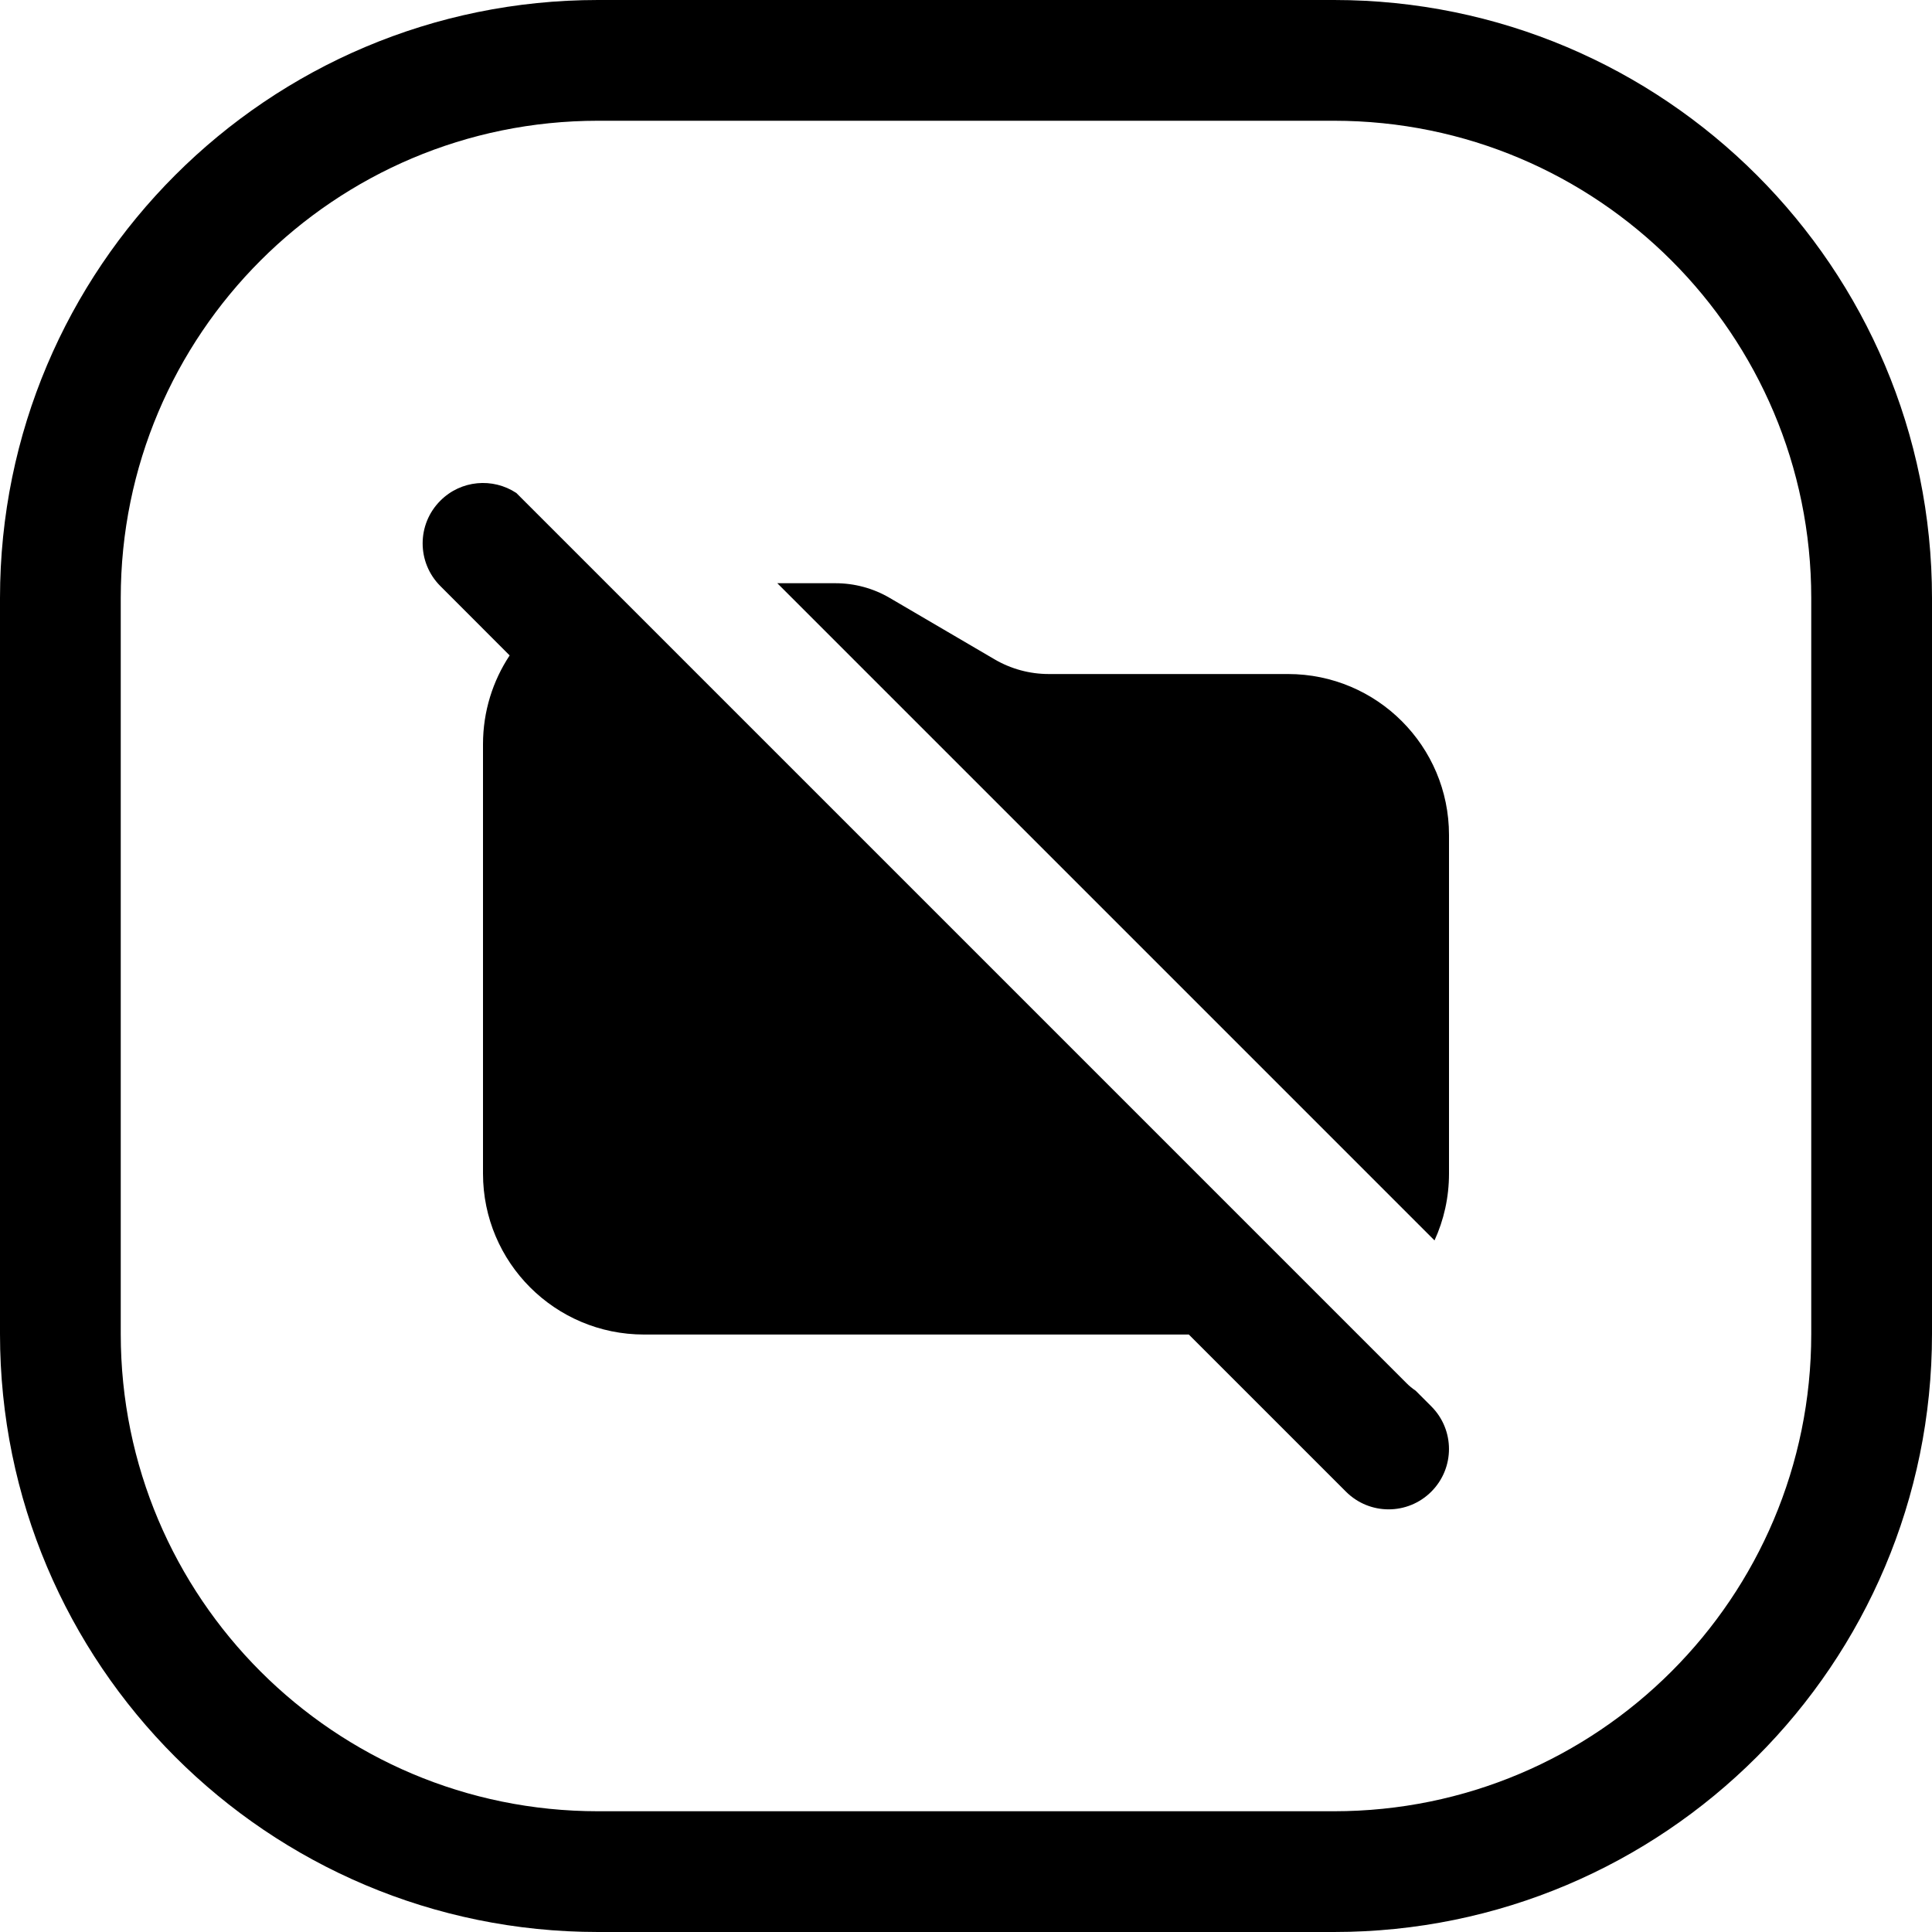 <svg width="24" height="24" viewBox="0 0 24 24" fill="none" xmlns="http://www.w3.org/2000/svg">
<path d="M16.571 22.5H7.429C4.154 22.5 1.5 19.846 1.5 16.571V7.429C1.5 4.154 4.154 1.5 7.429 1.5H16.571C19.846 1.5 22.5 4.154 22.5 7.429V16.571C22.5 19.846 19.846 22.5 16.571 22.5ZM24 16.571V7.429C24 3.326 20.674 0 16.571 0H7.429C3.326 0 0 3.326 0 7.429V16.571C0 20.674 3.326 24 7.429 24H16.571C20.674 24 24 20.674 24 16.571ZM5.47 6.22C5.177 6.513 5.177 6.987 5.47 7.28L6.331 8.142C6.122 8.458 6 8.837 6 9.245V14.579C6 15.683 6.895 16.578 8 16.578H14.768L16.72 18.53C17.013 18.823 17.487 18.823 17.78 18.53C18.073 18.237 18.073 17.763 17.78 17.47L17.586 17.276C17.545 17.248 17.506 17.217 17.47 17.18L6.414 6.124C6.122 5.931 5.726 5.963 5.47 6.22ZM18 14.579V10.373C18 9.269 17.105 8.373 16 8.373H13.028C12.791 8.373 12.559 8.31 12.354 8.19L11.053 7.428C10.849 7.308 10.616 7.245 10.379 7.245H9.656L17.82 15.409C17.936 15.156 18 14.875 18 14.579Z" fill="black"/>
</svg>
